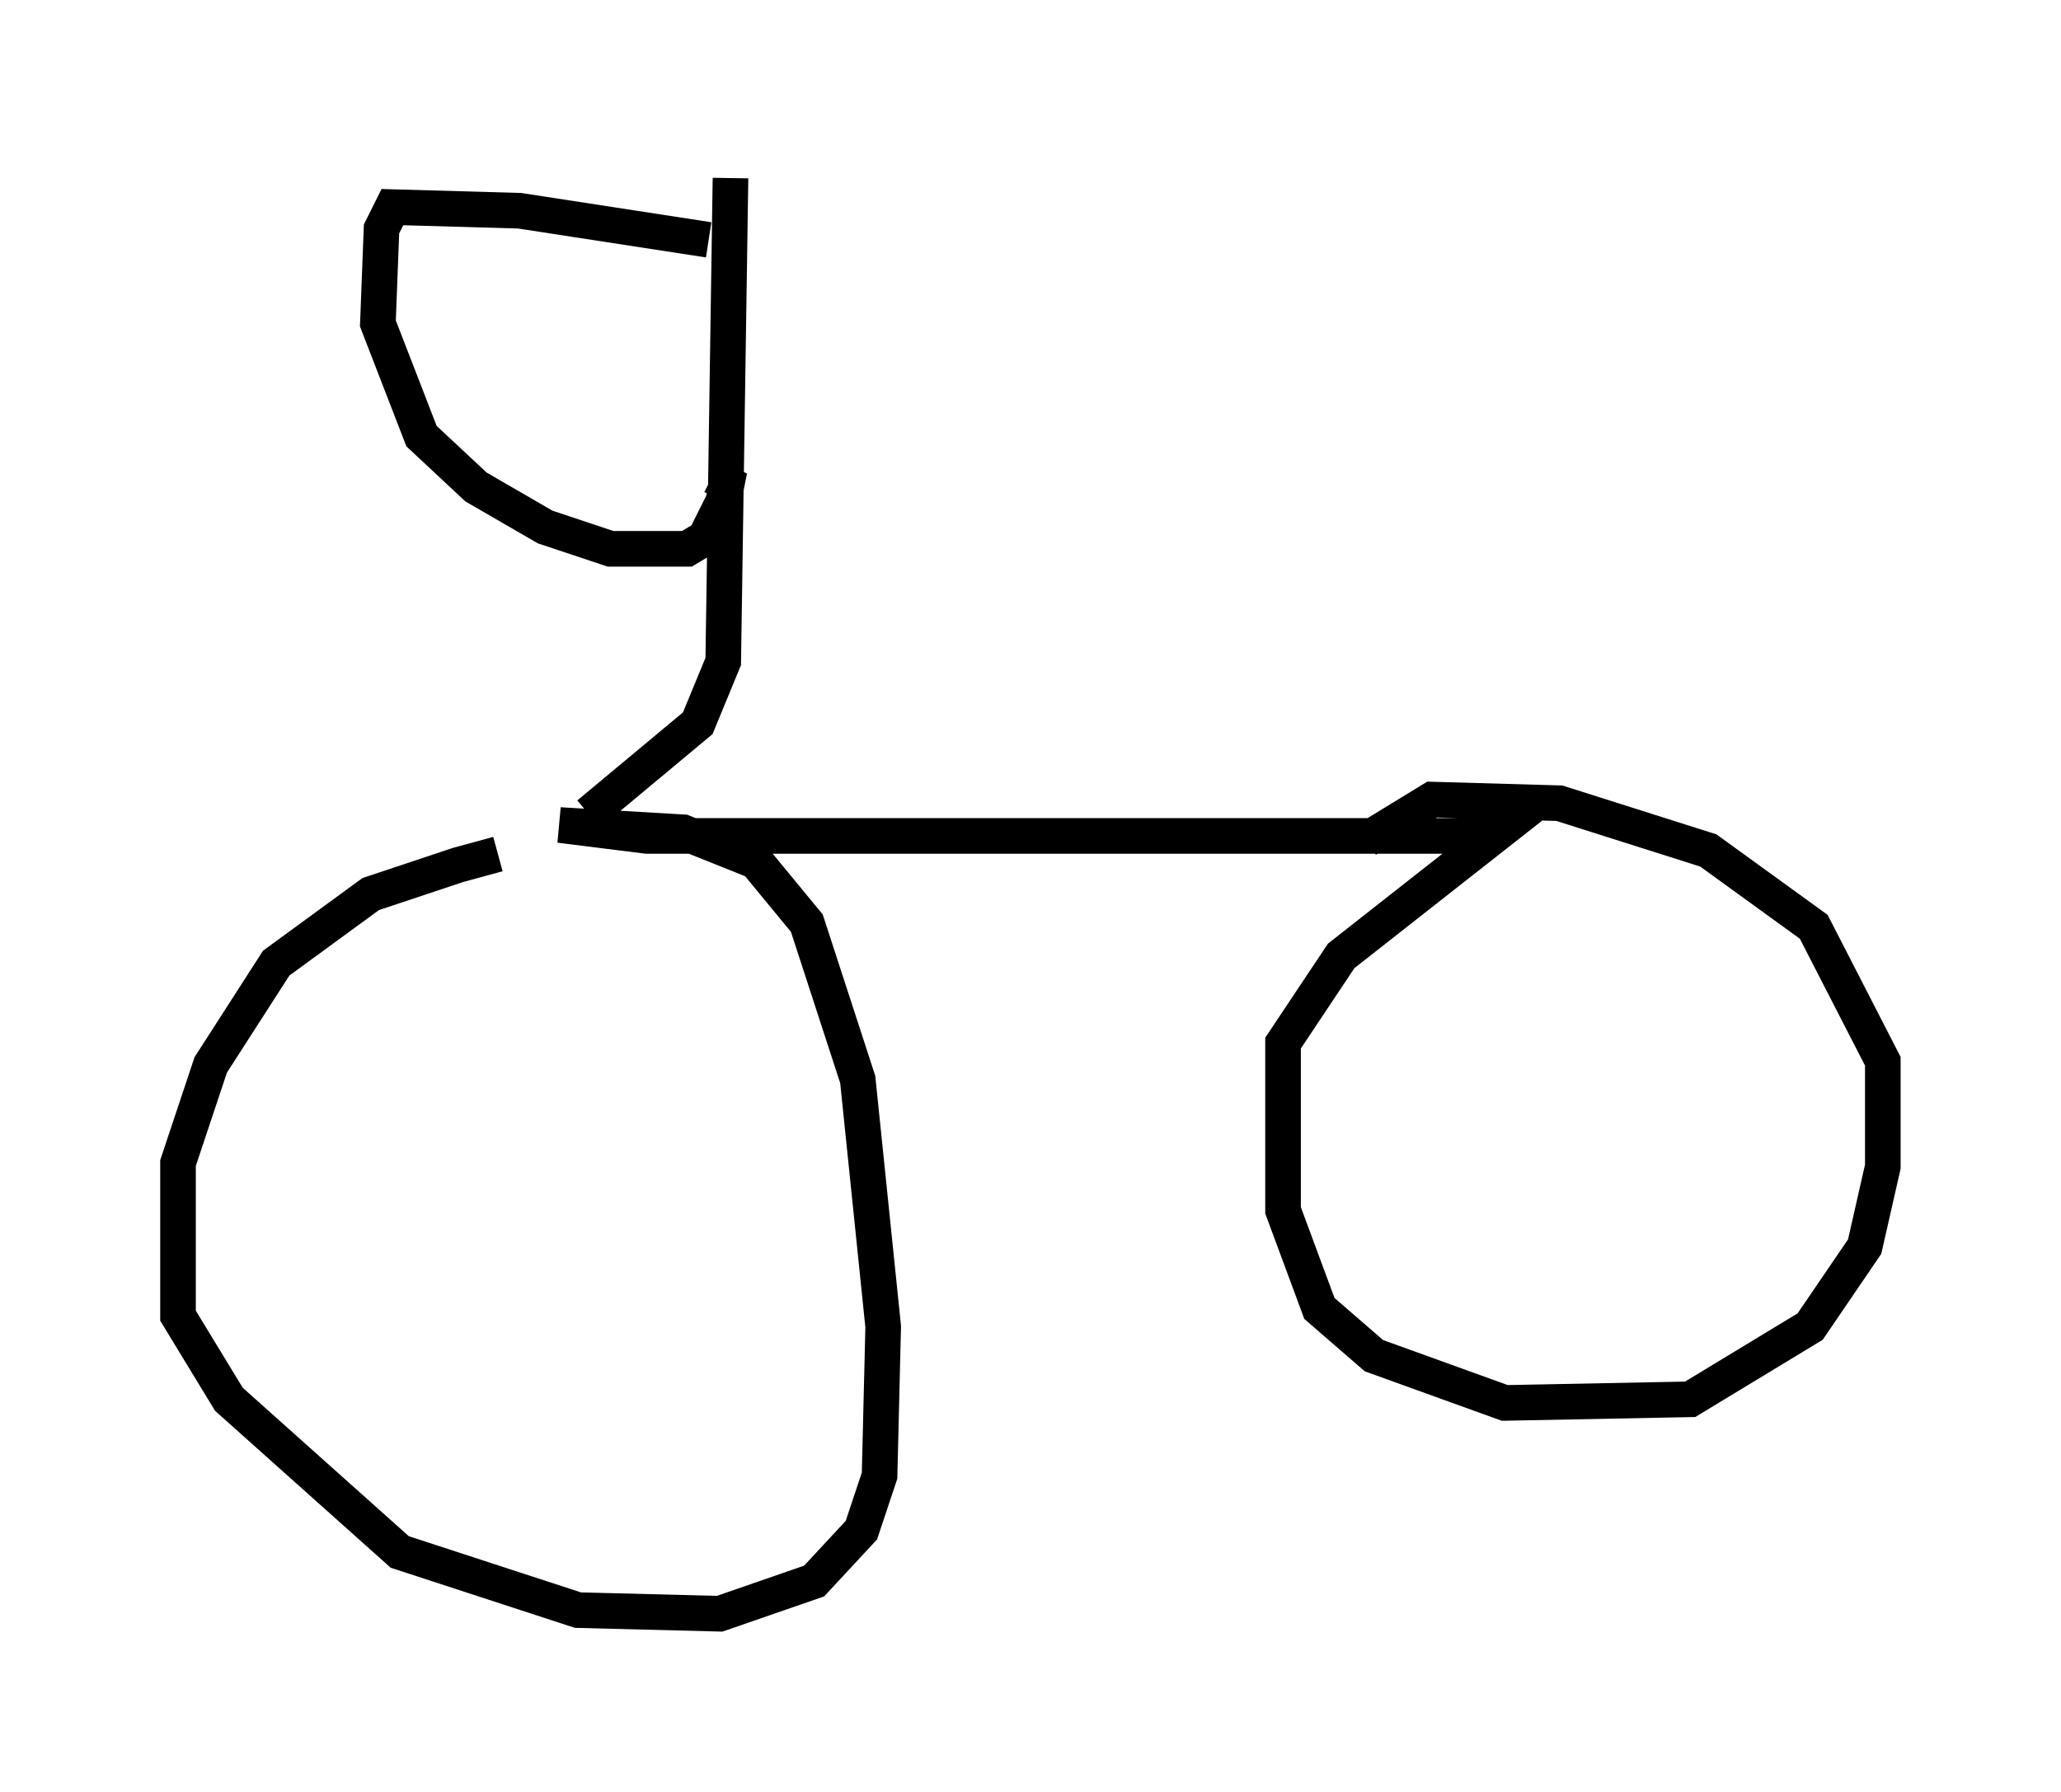 <?xml version="1.0" encoding="utf-8" ?>
<svg baseProfile="full" height="50.323" version="1.1" width="57.878" xmlns="http://www.w3.org/2000/svg" xmlns:ev="http://www.w3.org/2001/xml-events" xmlns:xlink="http://www.w3.org/1999/xlink"><defs /><rect fill="white" height="50.323" width="57.878" x="0" y="0" /><path d="M17.556, 23.988 m-3.573, 0.0 l-1.123, 0.306 -2.45, 0.817 l-2.654, 1.94 -1.838, 2.858 l-0.919, 2.756 0.0, 4.288 l1.429, 2.348 4.798, 4.288 l5.002, 1.633 3.981, 0.102 l2.654, -0.919 1.327, -1.429 l0.51, -1.531 0.102, -4.185 l-0.715, -6.942 -1.429, -4.39 l-1.429, -1.735 -2.042, -0.817 l-3.471, -0.204 2.45, 0.306 l23.786, 0.0 -4.288, 3.369 l-1.633, 2.45 0.0, 4.696 l1.021, 2.756 1.531, 1.327 l3.675, 1.327 5.206, -0.102 l3.369, -2.042 1.531, -2.246 l0.51, -2.246 0.0, -2.96 l-1.94, -3.777 -2.96, -2.144 l-4.185, -1.327 -3.573, -0.102 l-1.838, 1.123 m-21.846, -0.715 l3.063, -2.552 0.715, -1.735 l0.204, -13.577 m-0.613, 1.735 l-5.308, -0.817 -3.573, -0.102 l-0.306, 0.613 -0.102, 2.654 l1.225, 3.165 1.531, 1.429 l1.94, 1.123 1.838, 0.613 l2.144, 0.0 0.51, -0.306 l0.51, -1.021 0.102, -0.51 l-0.408, -0.204 m-0.306, -7.758 l0.0, 0.0 " fill="none" stroke="black" stroke-width="1" /></svg>